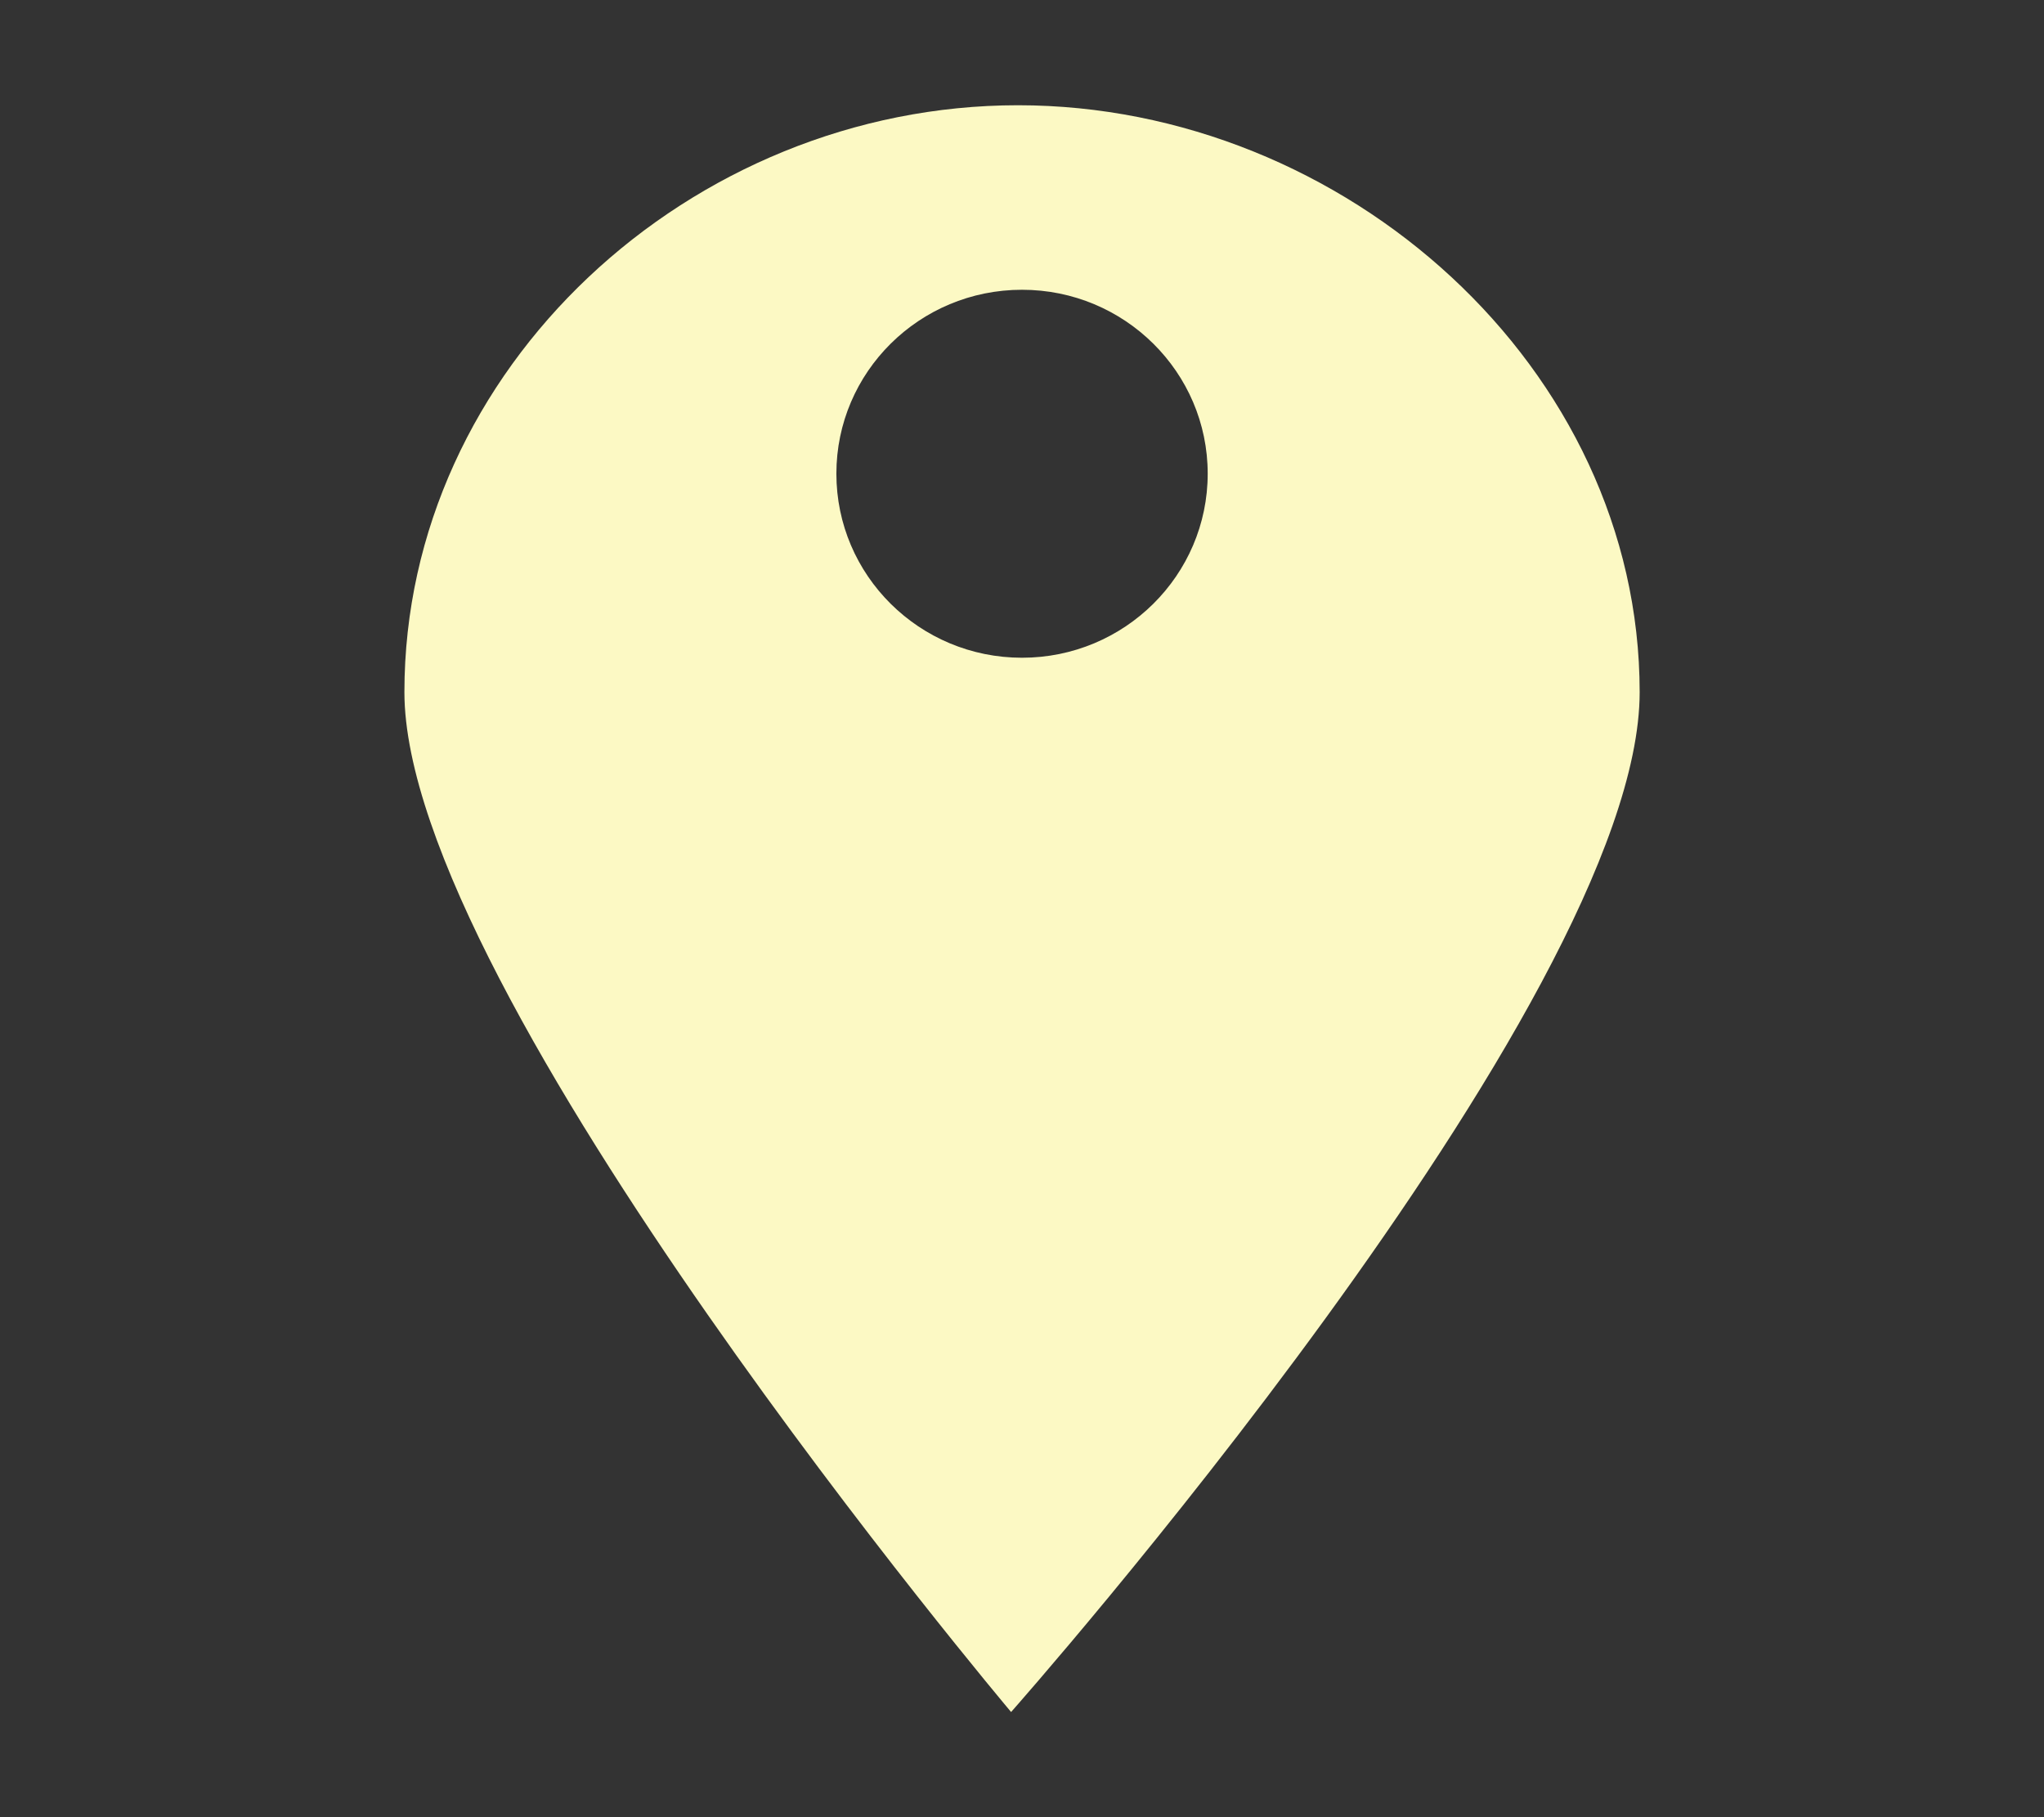 <svg xmlns="http://www.w3.org/2000/svg" width="27" height="24"><rect width="100%" height="100%" fill="#333333" stroke="none"/><path fill="#FCF9C4" d="M13.447 1.39c-4.321 0-8.105 3.47-8.105 7.751 0 3.969 8.014 13.47 8.014 13.47s8.303-9.368 8.303-13.47c-.001-4.282-3.891-7.751-8.212-7.751zm.053 7.297c-1.355 0-2.452-1.089-2.452-2.431 0-1.341 1.097-2.429 2.452-2.429 1.354 0 2.453 1.088 2.453 2.429 0 1.342-1.099 2.431-2.453 2.431z"/></svg>